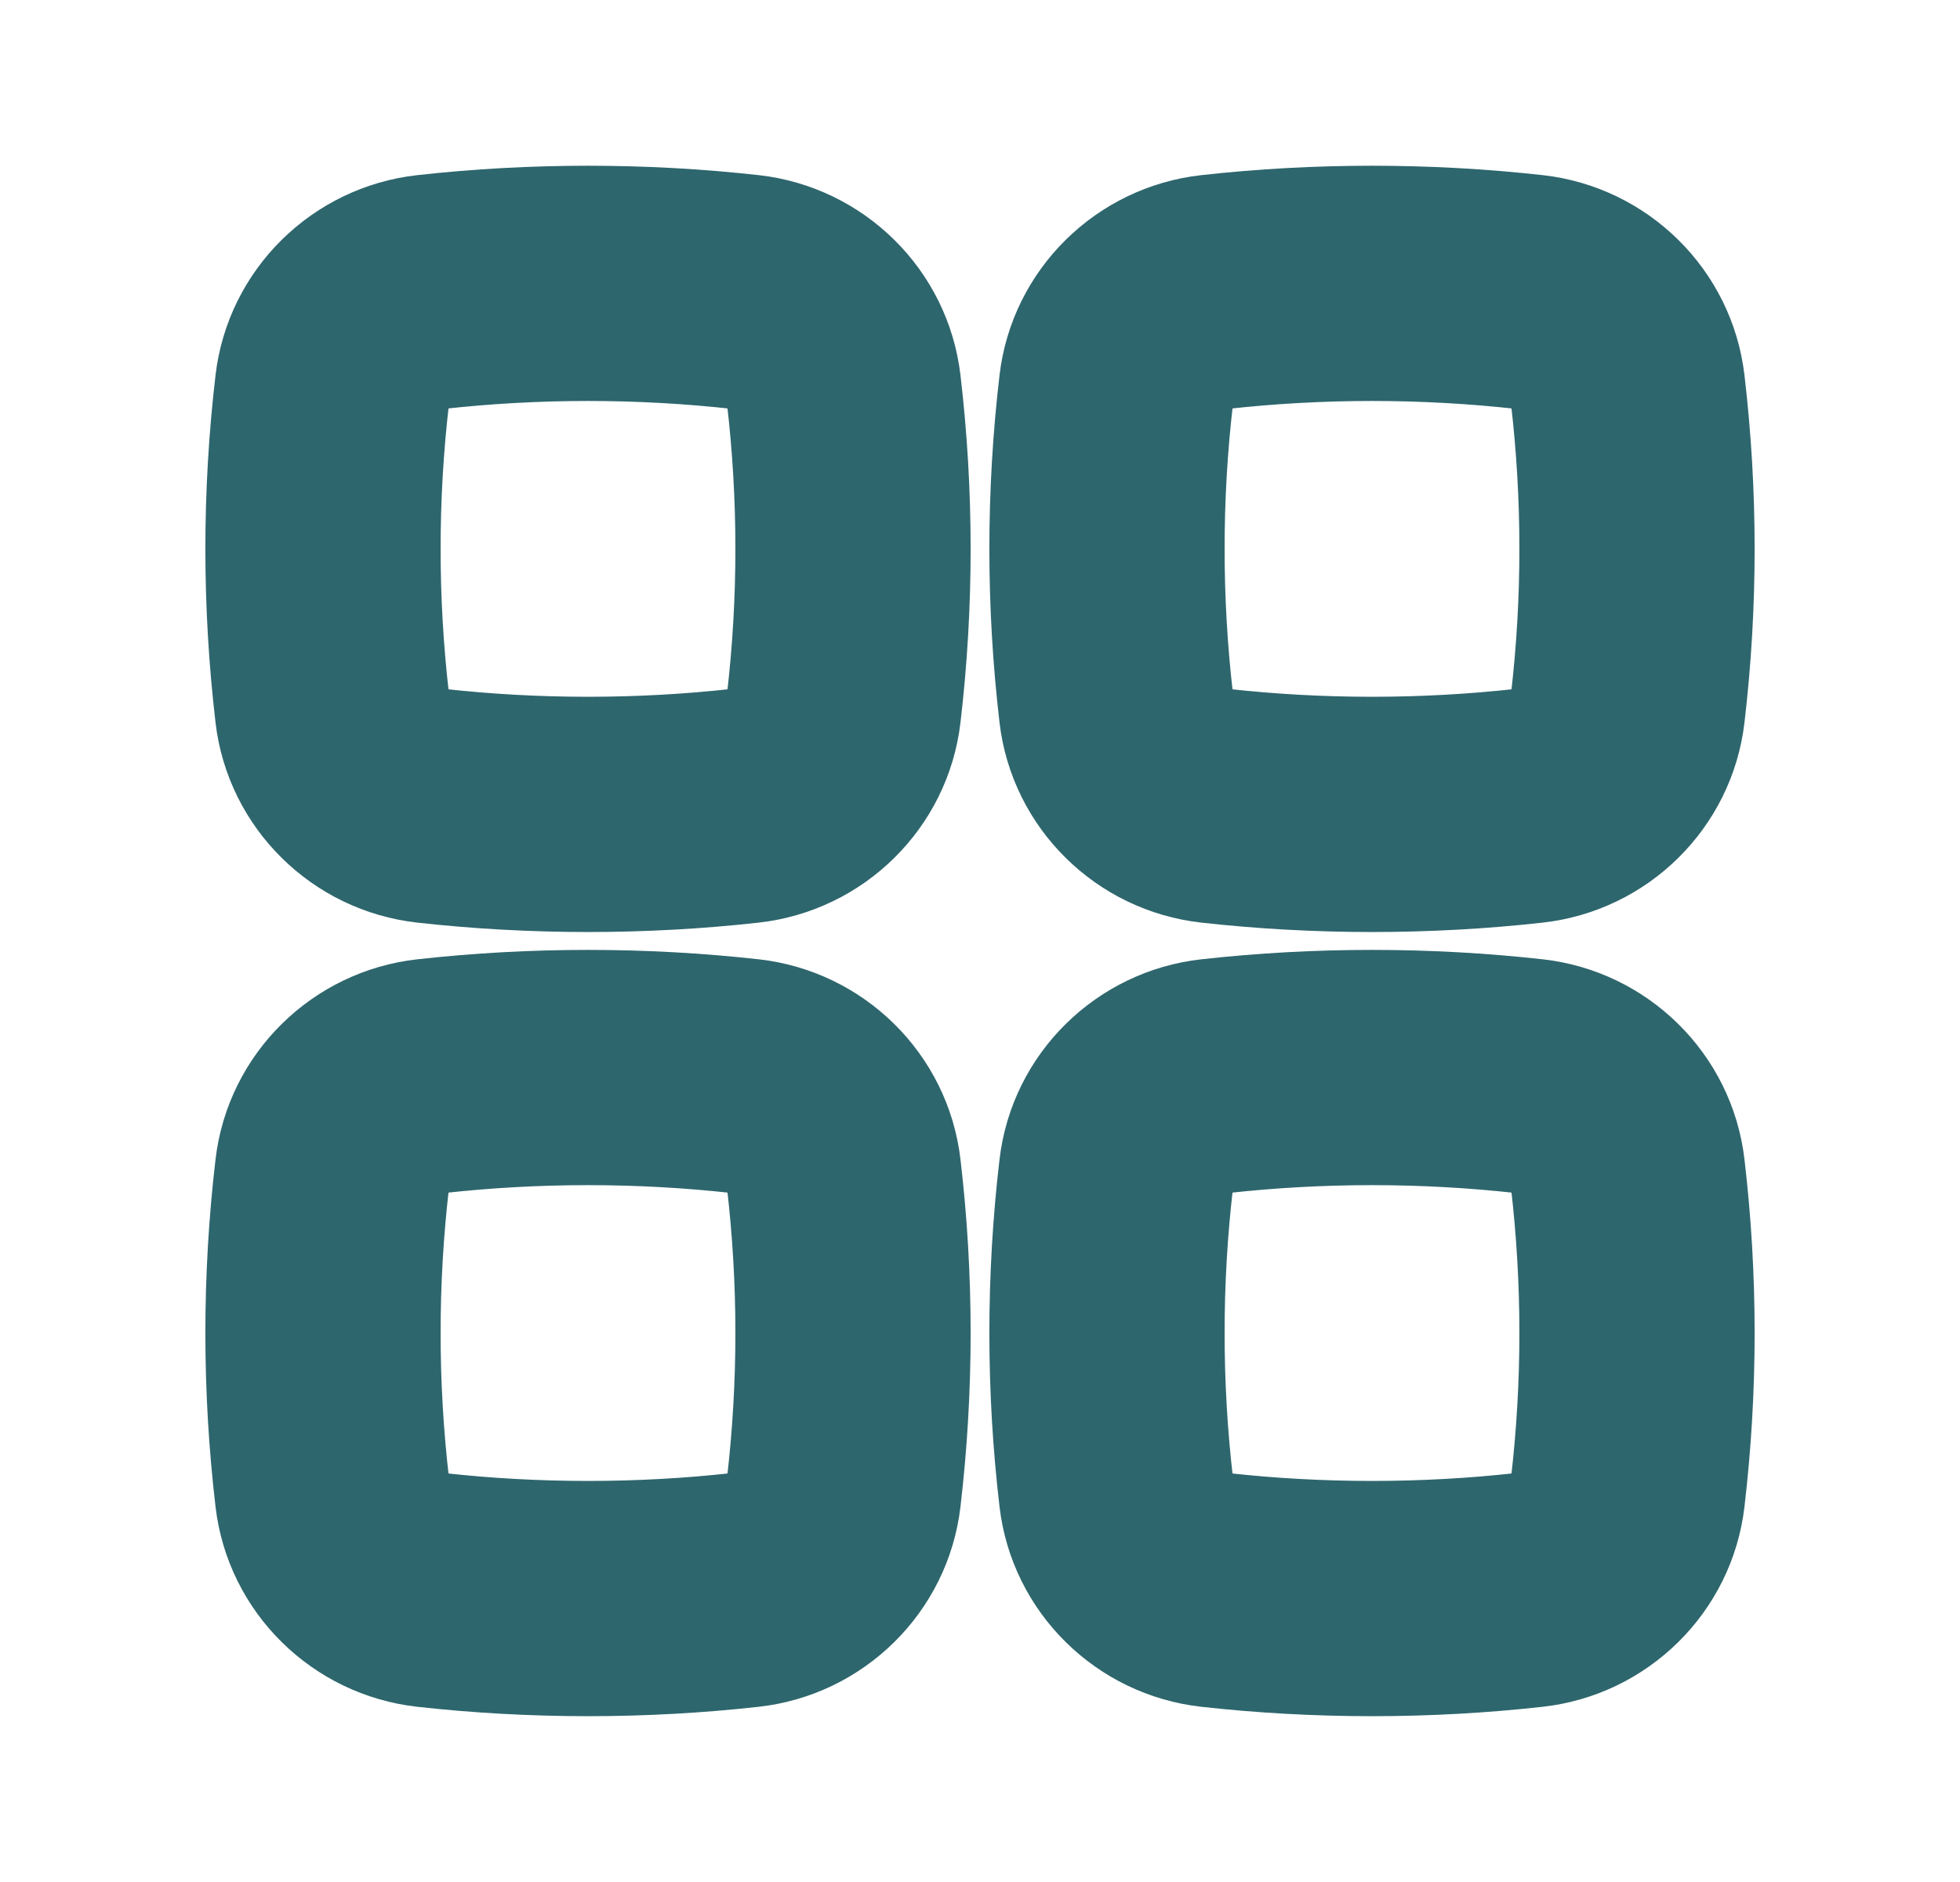 <svg width="25" height="24" viewBox="0 0 25 24" fill="none" xmlns="http://www.w3.org/2000/svg">
<path fill-rule="evenodd" clip-rule="evenodd" d="M9.429 4.47C8.158 4.328 6.842 4.328 5.571 4.47C5.262 4.504 5.018 4.749 4.984 5.046C4.832 6.344 4.832 7.655 4.984 8.953C5.018 9.25 5.262 9.495 5.571 9.529C6.842 9.671 8.158 9.671 9.429 9.529C9.738 9.495 9.982 9.25 10.016 8.953C10.168 7.655 10.168 6.344 10.016 5.046C9.982 4.749 9.738 4.504 9.429 4.47ZM5.404 2.979C6.786 2.825 8.214 2.825 9.596 2.979C10.587 3.09 11.389 3.87 11.506 4.872C11.672 6.285 11.672 7.714 11.506 9.127C11.389 10.129 10.587 10.909 9.596 11.02C8.214 11.174 6.786 11.174 5.404 11.02C4.413 10.909 3.611 10.129 3.494 9.127C3.328 7.714 3.328 6.285 3.494 4.872C3.611 3.87 4.413 3.09 5.404 2.979Z" fill="#2E666D"/>
<path fill-rule="evenodd" clip-rule="evenodd" d="M9.429 14.47C8.158 14.328 6.842 14.328 5.571 14.47C5.262 14.504 5.018 14.749 4.984 15.046C4.832 16.344 4.832 17.655 4.984 18.953C5.018 19.25 5.262 19.495 5.571 19.529C6.842 19.671 8.158 19.671 9.429 19.529C9.738 19.495 9.982 19.25 10.016 18.953C10.168 17.655 10.168 16.344 10.016 15.046C9.982 14.749 9.738 14.504 9.429 14.47ZM5.404 12.979C6.786 12.825 8.214 12.825 9.596 12.979C10.587 13.09 11.389 13.87 11.506 14.872C11.672 16.285 11.672 17.714 11.506 19.127C11.389 20.129 10.587 20.909 9.596 21.02C8.214 21.174 6.786 21.174 5.404 21.02C4.413 20.909 3.611 20.129 3.494 19.127C3.328 17.714 3.328 16.285 3.494 14.872C3.611 13.87 4.413 13.09 5.404 12.979Z" fill="#2E666D"/>
<path fill-rule="evenodd" clip-rule="evenodd" d="M19.429 4.47C18.158 4.328 16.842 4.328 15.571 4.47C15.262 4.504 15.018 4.749 14.984 5.046C14.832 6.344 14.832 7.655 14.984 8.953C15.018 9.25 15.262 9.495 15.571 9.529C16.842 9.671 18.158 9.671 19.429 9.529C19.738 9.495 19.982 9.25 20.016 8.953C20.168 7.655 20.168 6.344 20.016 5.046C19.982 4.749 19.738 4.504 19.429 4.47ZM15.404 2.979C16.786 2.825 18.214 2.825 19.596 2.979C20.587 3.09 21.389 3.87 21.506 4.872C21.672 6.285 21.672 7.714 21.506 9.127C21.389 10.129 20.587 10.909 19.596 11.02C18.214 11.174 16.786 11.174 15.404 11.02C14.413 10.909 13.611 10.129 13.494 9.127C13.328 7.714 13.328 6.285 13.494 4.872C13.611 3.87 14.413 3.09 15.404 2.979Z" fill="#2E666D"/>
<path fill-rule="evenodd" clip-rule="evenodd" d="M19.429 14.47C18.158 14.328 16.842 14.328 15.571 14.47C15.262 14.504 15.018 14.749 14.984 15.046C14.832 16.344 14.832 17.655 14.984 18.953C15.018 19.25 15.262 19.495 15.571 19.529C16.842 19.671 18.158 19.671 19.429 19.529C19.738 19.495 19.982 19.25 20.016 18.953C20.168 17.655 20.168 16.344 20.016 15.046C19.982 14.749 19.738 14.504 19.429 14.47ZM15.404 12.979C16.786 12.825 18.214 12.825 19.596 12.979C20.587 13.09 21.389 13.87 21.506 14.872C21.672 16.285 21.672 17.714 21.506 19.127C21.389 20.129 20.587 20.909 19.596 21.02C18.214 21.174 16.786 21.174 15.404 21.02C14.413 20.909 13.611 20.129 13.494 19.127C13.328 17.714 13.328 16.285 13.494 14.872C13.611 13.87 14.413 13.09 15.404 12.979Z" fill="#2E666D"/>
<path fill-rule="evenodd" clip-rule="evenodd" d="M9.429 4.47C8.158 4.328 6.842 4.328 5.571 4.47C5.262 4.504 5.018 4.749 4.984 5.046C4.832 6.344 4.832 7.655 4.984 8.953C5.018 9.25 5.262 9.495 5.571 9.529C6.842 9.671 8.158 9.671 9.429 9.529C9.738 9.495 9.982 9.25 10.016 8.953C10.168 7.655 10.168 6.344 10.016 5.046C9.982 4.749 9.738 4.504 9.429 4.47ZM5.404 2.979C6.786 2.825 8.214 2.825 9.596 2.979C10.587 3.09 11.389 3.87 11.506 4.872C11.672 6.285 11.672 7.714 11.506 9.127C11.389 10.129 10.587 10.909 9.596 11.02C8.214 11.174 6.786 11.174 5.404 11.02C4.413 10.909 3.611 10.129 3.494 9.127C3.328 7.714 3.328 6.285 3.494 4.872C3.611 3.87 4.413 3.09 5.404 2.979Z" stroke="#2E666D" stroke-width="1.5"/>
<path fill-rule="evenodd" clip-rule="evenodd" d="M9.429 14.47C8.158 14.328 6.842 14.328 5.571 14.47C5.262 14.504 5.018 14.749 4.984 15.046C4.832 16.344 4.832 17.655 4.984 18.953C5.018 19.25 5.262 19.495 5.571 19.529C6.842 19.671 8.158 19.671 9.429 19.529C9.738 19.495 9.982 19.25 10.016 18.953C10.168 17.655 10.168 16.344 10.016 15.046C9.982 14.749 9.738 14.504 9.429 14.47ZM5.404 12.979C6.786 12.825 8.214 12.825 9.596 12.979C10.587 13.09 11.389 13.87 11.506 14.872C11.672 16.285 11.672 17.714 11.506 19.127C11.389 20.129 10.587 20.909 9.596 21.02C8.214 21.174 6.786 21.174 5.404 21.02C4.413 20.909 3.611 20.129 3.494 19.127C3.328 17.714 3.328 16.285 3.494 14.872C3.611 13.87 4.413 13.09 5.404 12.979Z" stroke="#2E666D" stroke-width="1.5"/>
<path fill-rule="evenodd" clip-rule="evenodd" d="M19.429 4.47C18.158 4.328 16.842 4.328 15.571 4.47C15.262 4.504 15.018 4.749 14.984 5.046C14.832 6.344 14.832 7.655 14.984 8.953C15.018 9.25 15.262 9.495 15.571 9.529C16.842 9.671 18.158 9.671 19.429 9.529C19.738 9.495 19.982 9.25 20.016 8.953C20.168 7.655 20.168 6.344 20.016 5.046C19.982 4.749 19.738 4.504 19.429 4.47ZM15.404 2.979C16.786 2.825 18.214 2.825 19.596 2.979C20.587 3.09 21.389 3.87 21.506 4.872C21.672 6.285 21.672 7.714 21.506 9.127C21.389 10.129 20.587 10.909 19.596 11.02C18.214 11.174 16.786 11.174 15.404 11.02C14.413 10.909 13.611 10.129 13.494 9.127C13.328 7.714 13.328 6.285 13.494 4.872C13.611 3.87 14.413 3.09 15.404 2.979Z" stroke="#2E666D" stroke-width="1.5"/>
<path fill-rule="evenodd" clip-rule="evenodd" d="M19.429 14.47C18.158 14.328 16.842 14.328 15.571 14.47C15.262 14.504 15.018 14.749 14.984 15.046C14.832 16.344 14.832 17.655 14.984 18.953C15.018 19.25 15.262 19.495 15.571 19.529C16.842 19.671 18.158 19.671 19.429 19.529C19.738 19.495 19.982 19.25 20.016 18.953C20.168 17.655 20.168 16.344 20.016 15.046C19.982 14.749 19.738 14.504 19.429 14.47ZM15.404 12.979C16.786 12.825 18.214 12.825 19.596 12.979C20.587 13.09 21.389 13.87 21.506 14.872C21.672 16.285 21.672 17.714 21.506 19.127C21.389 20.129 20.587 20.909 19.596 21.02C18.214 21.174 16.786 21.174 15.404 21.02C14.413 20.909 13.611 20.129 13.494 19.127C13.328 17.714 13.328 16.285 13.494 14.872C13.611 13.87 14.413 13.09 15.404 12.979Z" stroke="#2E666D" stroke-width="1.5"/>
</svg>
